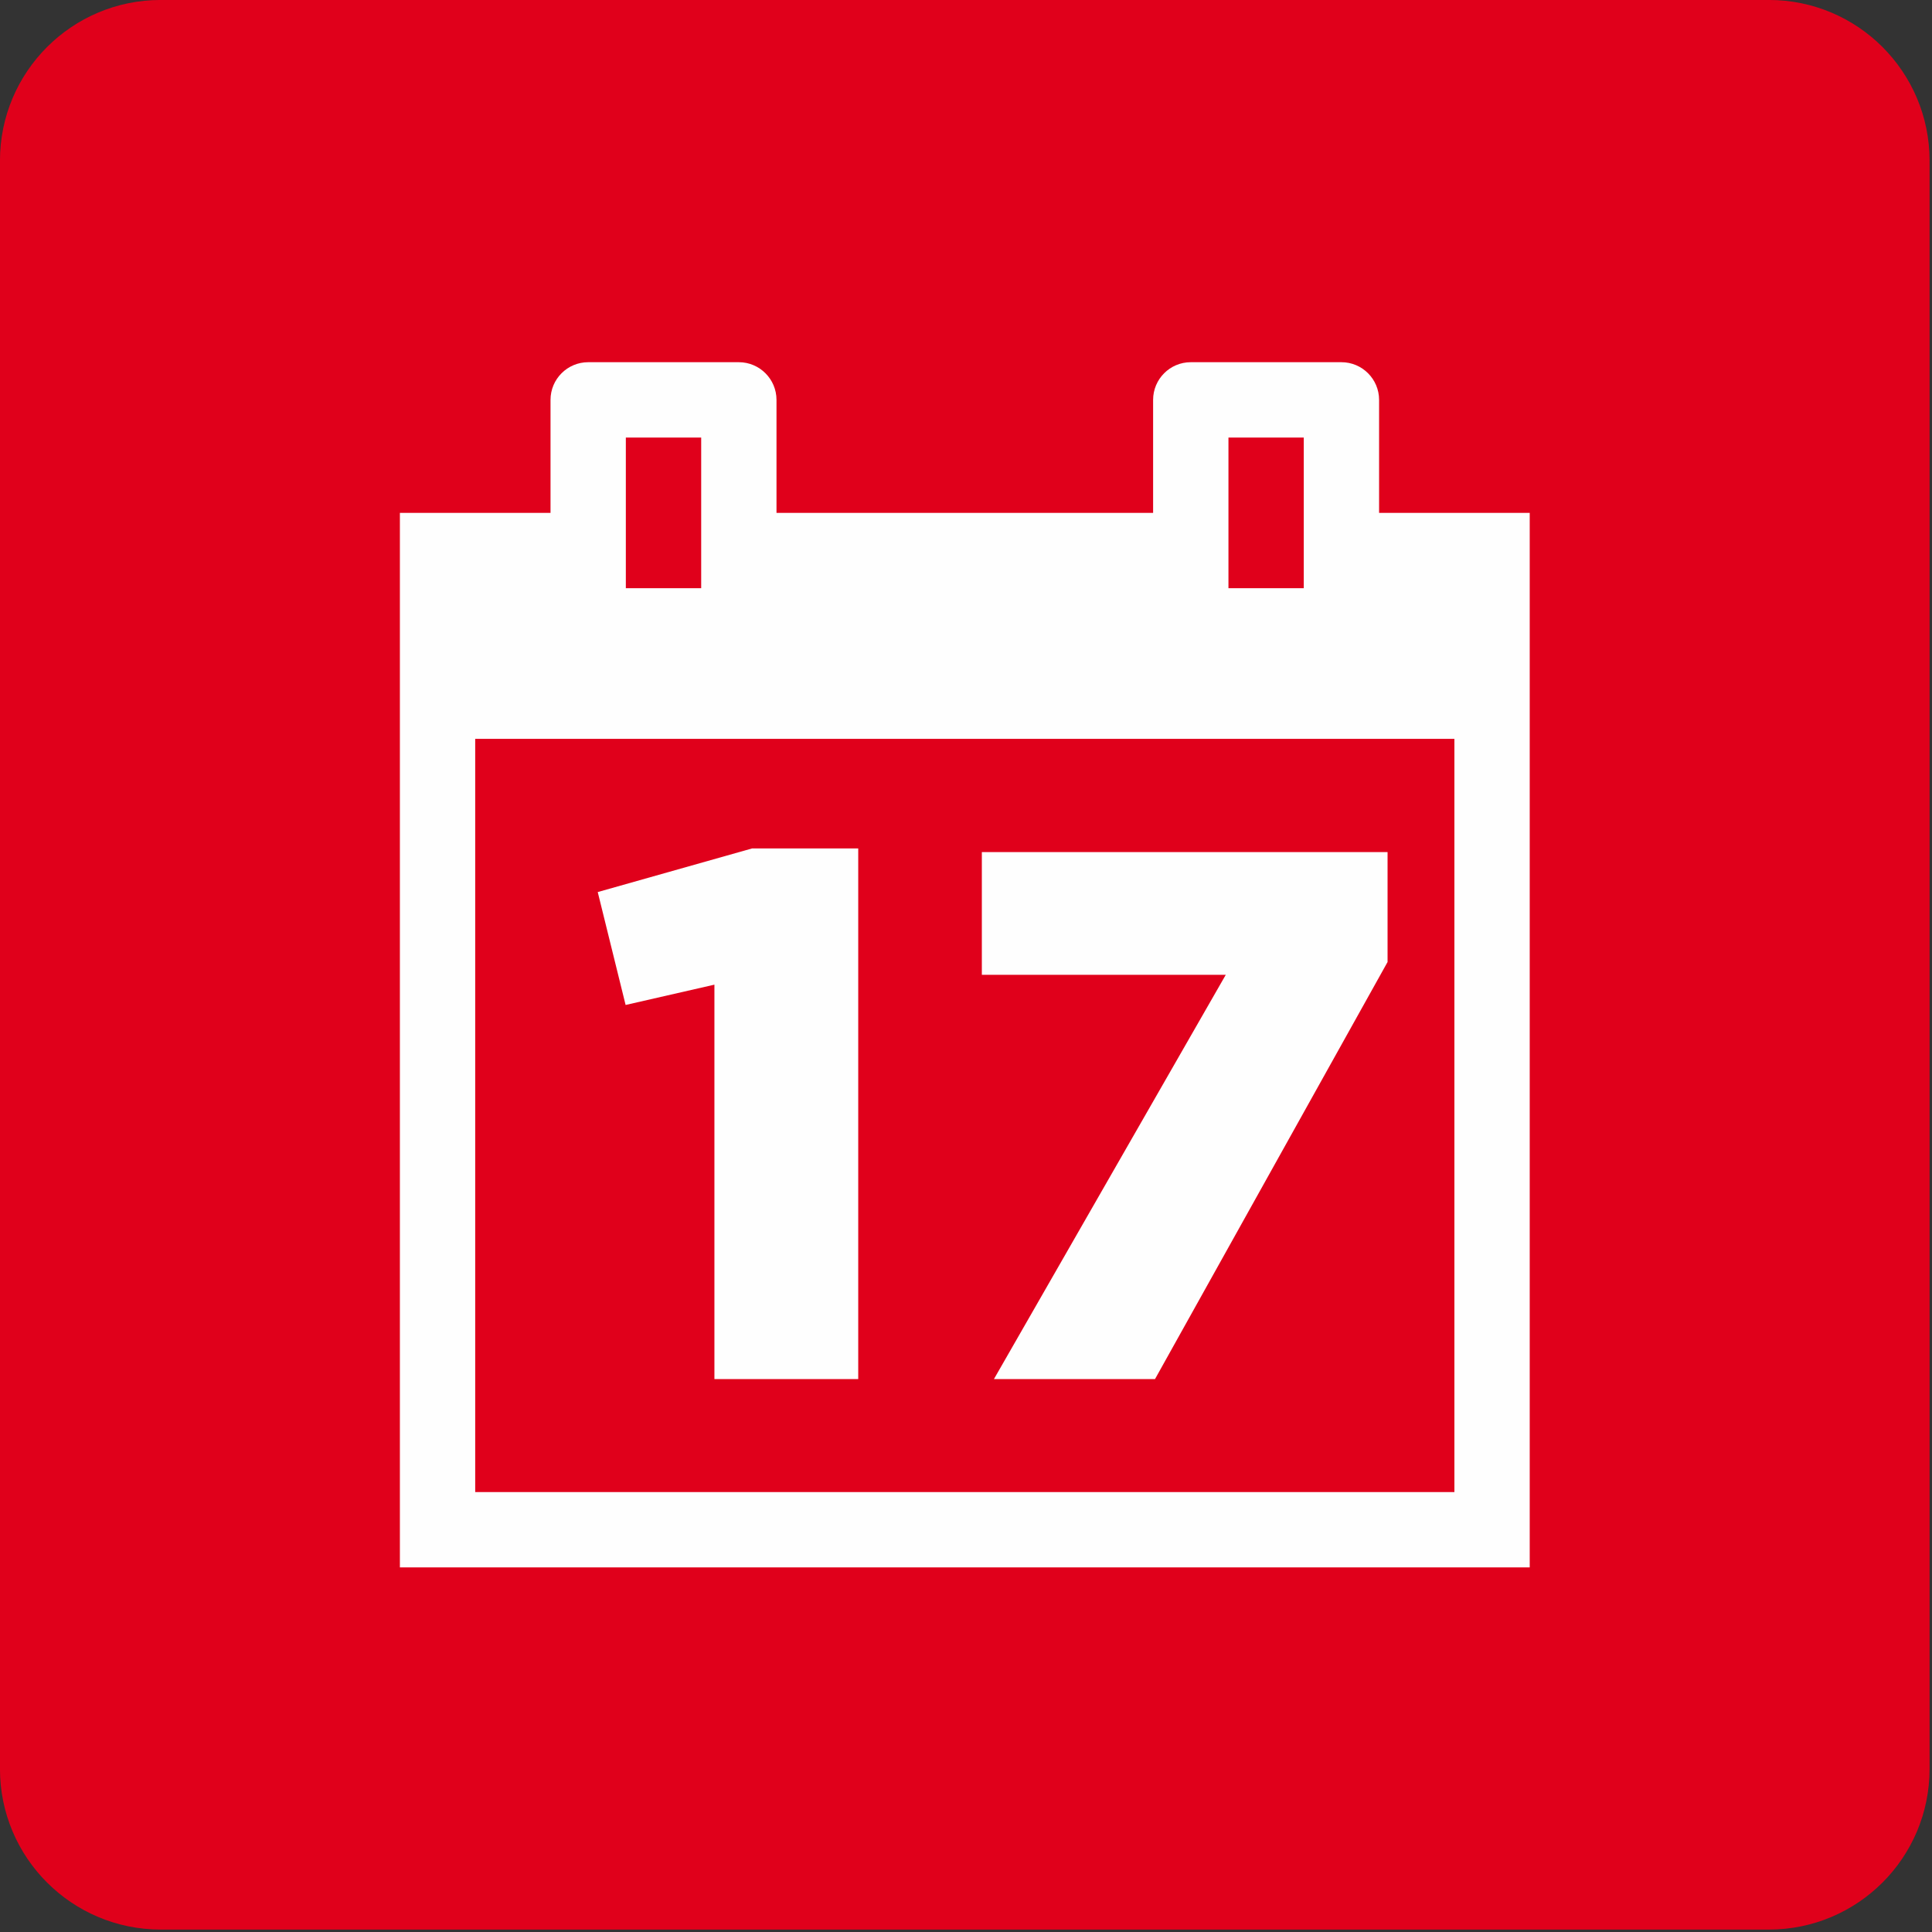 <?xml version="1.0" encoding="UTF-8"?>
<svg viewBox="0 0 59 59" version="1.1" xmlns="http://www.w3.org/2000/svg" xmlns:xlink="http://www.w3.org/1999/xlink">
    <rect x="0" y="0" width="59" height="59" fill="#333333" stroke="none"/>
    <!-- Generator: Sketch 52.4 (67378) - http://www.bohemiancoding.com/sketch -->
    <title>calendar</title>
    <desc>Created with Sketch.</desc>
    <g id="Page-1" stroke="none" stroke-width="1" fill="none" fill-rule="evenodd">
        <g id="calendar" transform="translate(-1, 0)">
            <path d="M5.907,58.926 C3.197,58.926 0.999,56.73 0.999,54.02 L0.999,4.907 C0.999,2.197 3.197,-0.001 5.907,-0.001 L55.019,-0.001 C57.73,-0.001 59.926,2.197 59.926,4.907 L59.926,54.02 C59.926,56.73 57.73,58.926 55.019,58.926 L5.907,58.926 Z" id="panel" fill="#E0001B"></path>
            <polygon id="Fill-4" fill="#FEFEFE" points="22.817 30.07 22.817 42.115 27.209 42.115 27.209 25.91 23.966 25.91 19.254 27.242 20.105 30.69"></polygon>
            <polygon id="Fill-6" fill="#FEFEFE" points="31.353 42.115 36.272 42.115 43.374 29.378 43.374 26.022 30.984 26.022 30.984 29.769 38.433 29.769"></polygon>
            <polygon id="Clip-9" points="1 58.927 59.927 58.927 59.927 -0 1 -0"></polygon>
            <path d="M15.512,45.565 L45.415,45.565 L45.415,22.563 L15.512,22.563 L15.512,45.565 Z M20.112,17.963 L22.413,17.963 L22.413,13.362 L20.112,13.362 L20.112,17.963 Z M38.515,17.963 L40.815,17.963 L40.815,13.362 L38.515,13.362 L38.515,17.963 Z M43.115,15.662 L43.115,12.212 C43.115,11.578 42.6,11.061 41.965,11.061 L37.364,11.061 C36.728,11.061 36.214,11.578 36.214,12.212 L36.214,15.662 L24.713,15.662 L24.713,12.212 C24.713,11.578 24.198,11.061 23.562,11.061 L18.963,11.061 C18.326,11.061 17.812,11.578 17.812,12.212 L17.812,15.662 L13.212,15.662 L13.212,47.865 L47.715,47.865 L47.715,15.662 L43.115,15.662 Z" id="Fill-8" fill="#FEFEFE"></path>
        </g>
    </g>
</svg>
